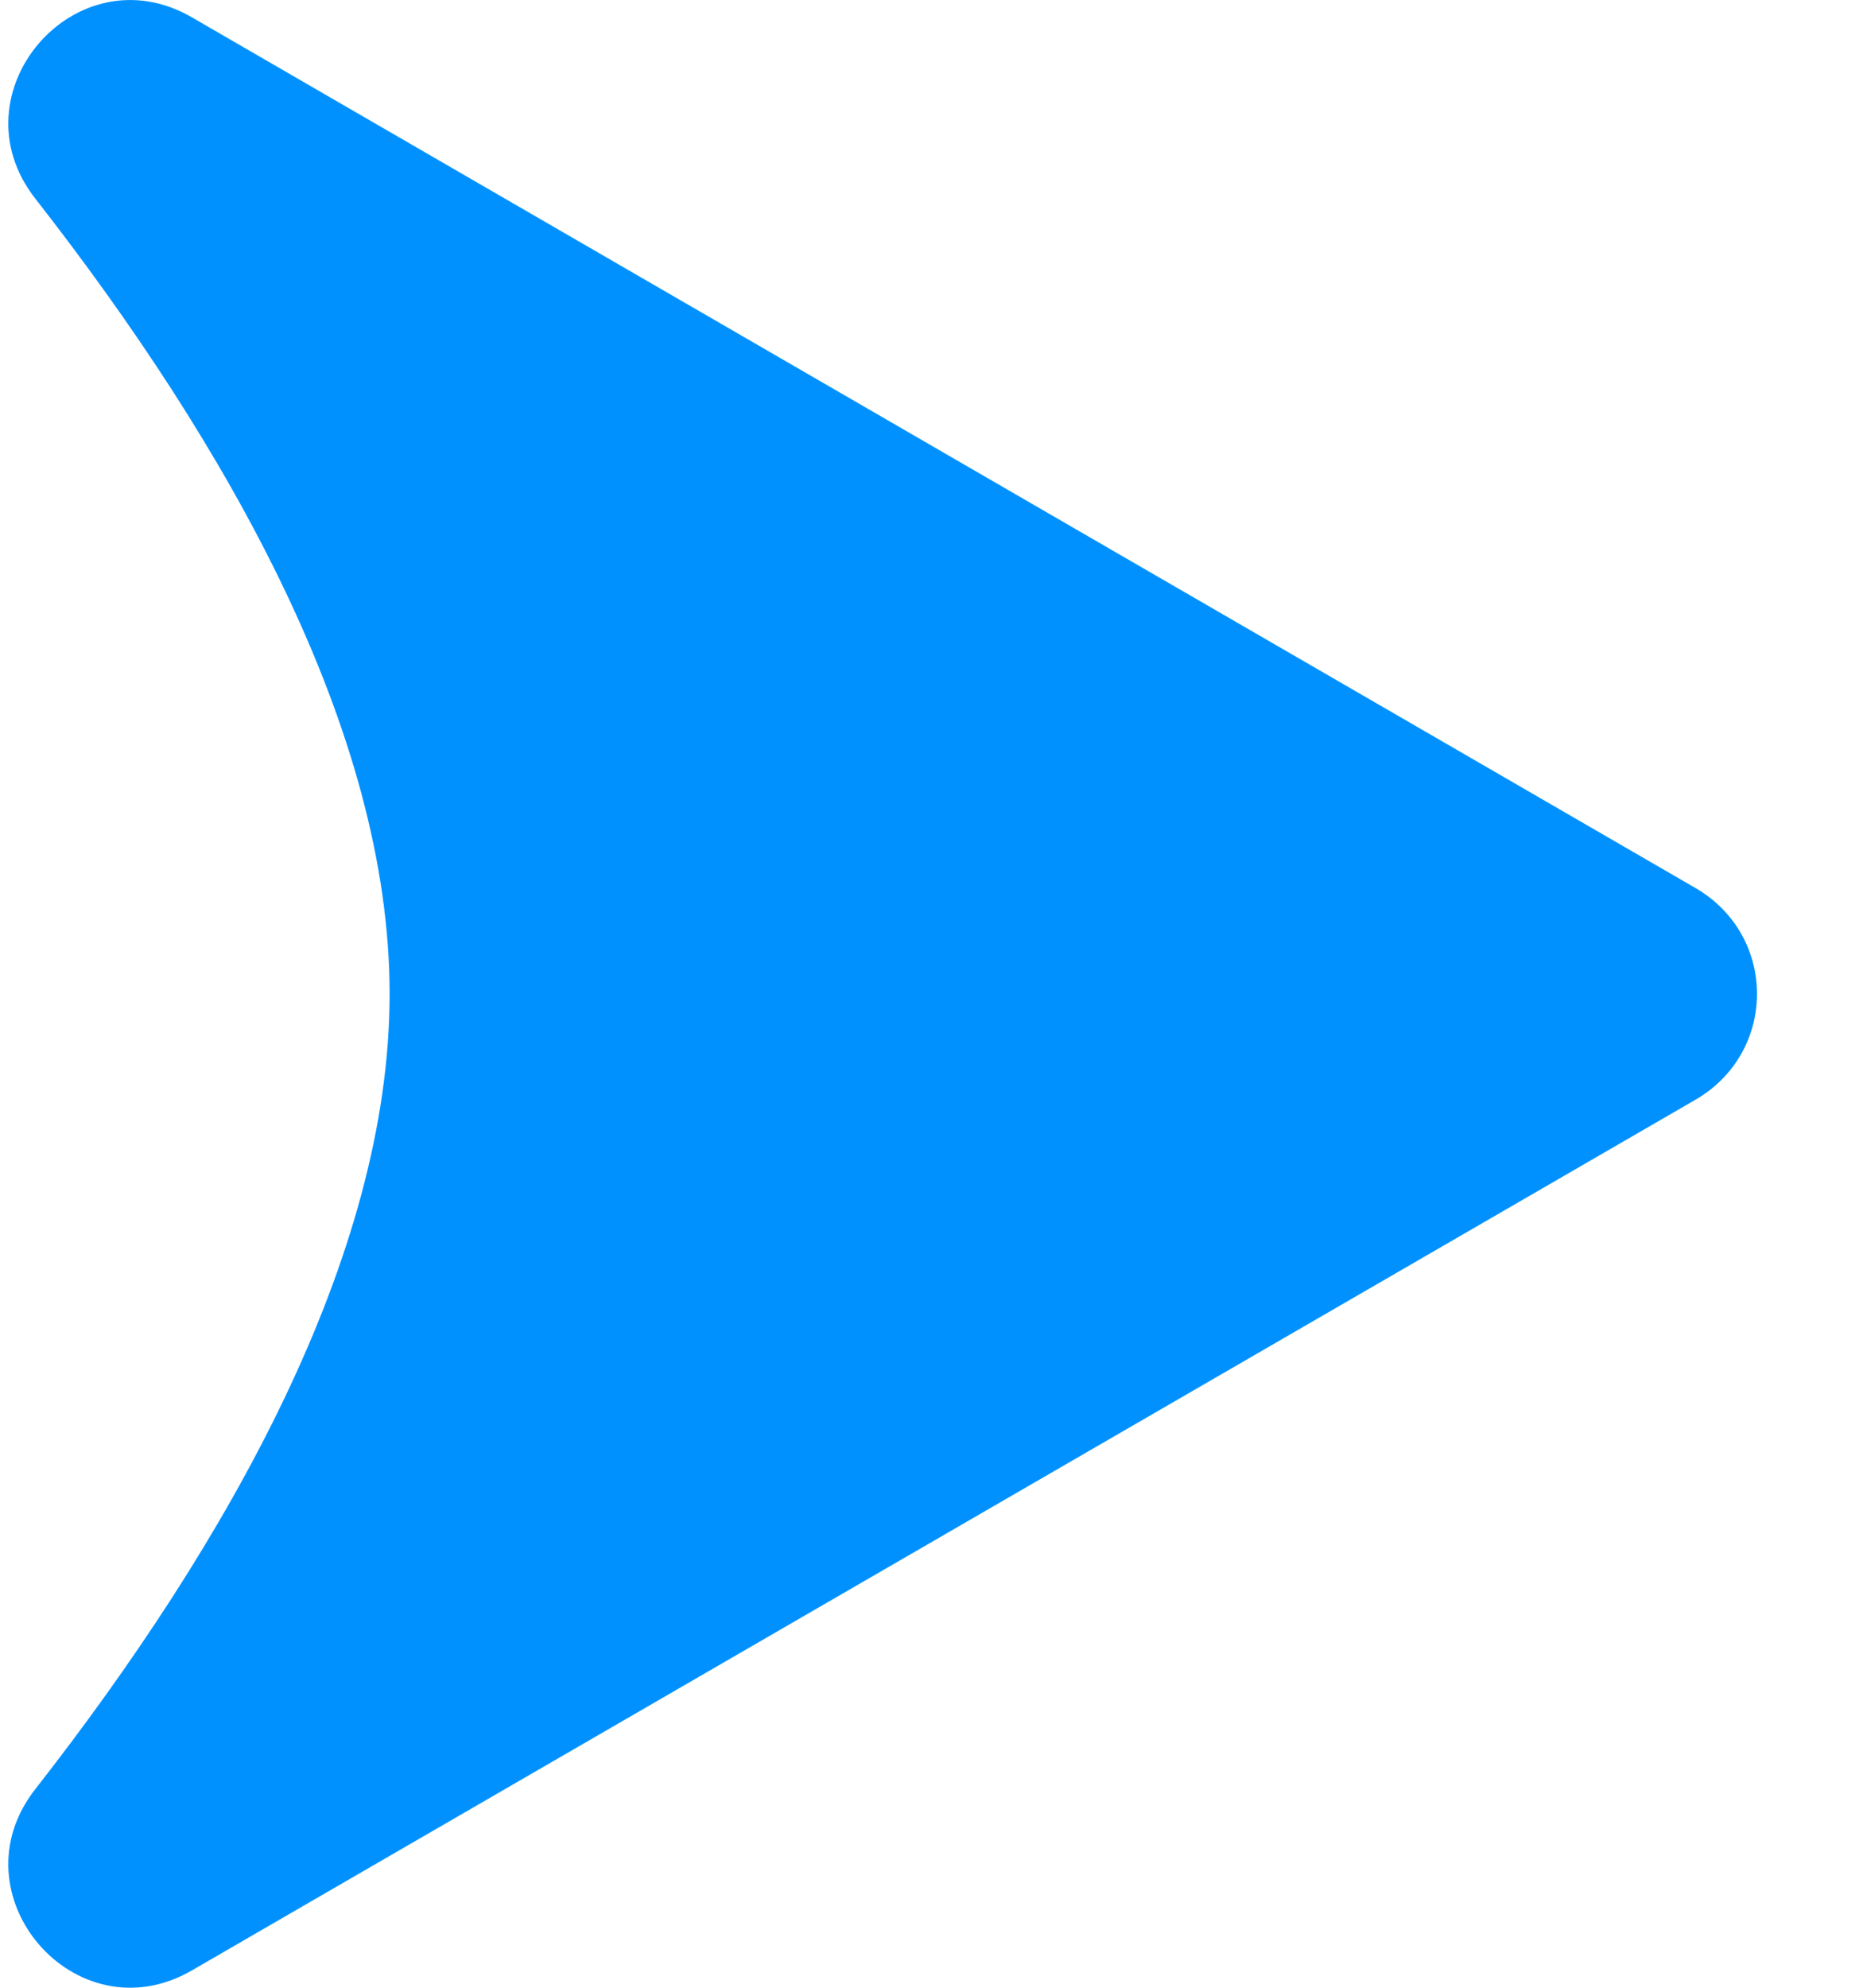 <svg width="15" height="16" viewBox="0 0 15 16" fill="none" xmlns="http://www.w3.org/2000/svg">
<path d="M3.137 8C3.137 10.121 1.831 12.422 0.286 14.399C-0.384 15.25 0.61 16.401 1.544 15.861L13.653 8.851C14.311 8.467 14.311 7.533 13.653 7.149L1.544 0.139C0.61 -0.401 -0.384 0.75 0.286 1.601C1.831 3.578 3.137 5.879 3.137 8Z" fill="#0091FF"/>
</svg>
